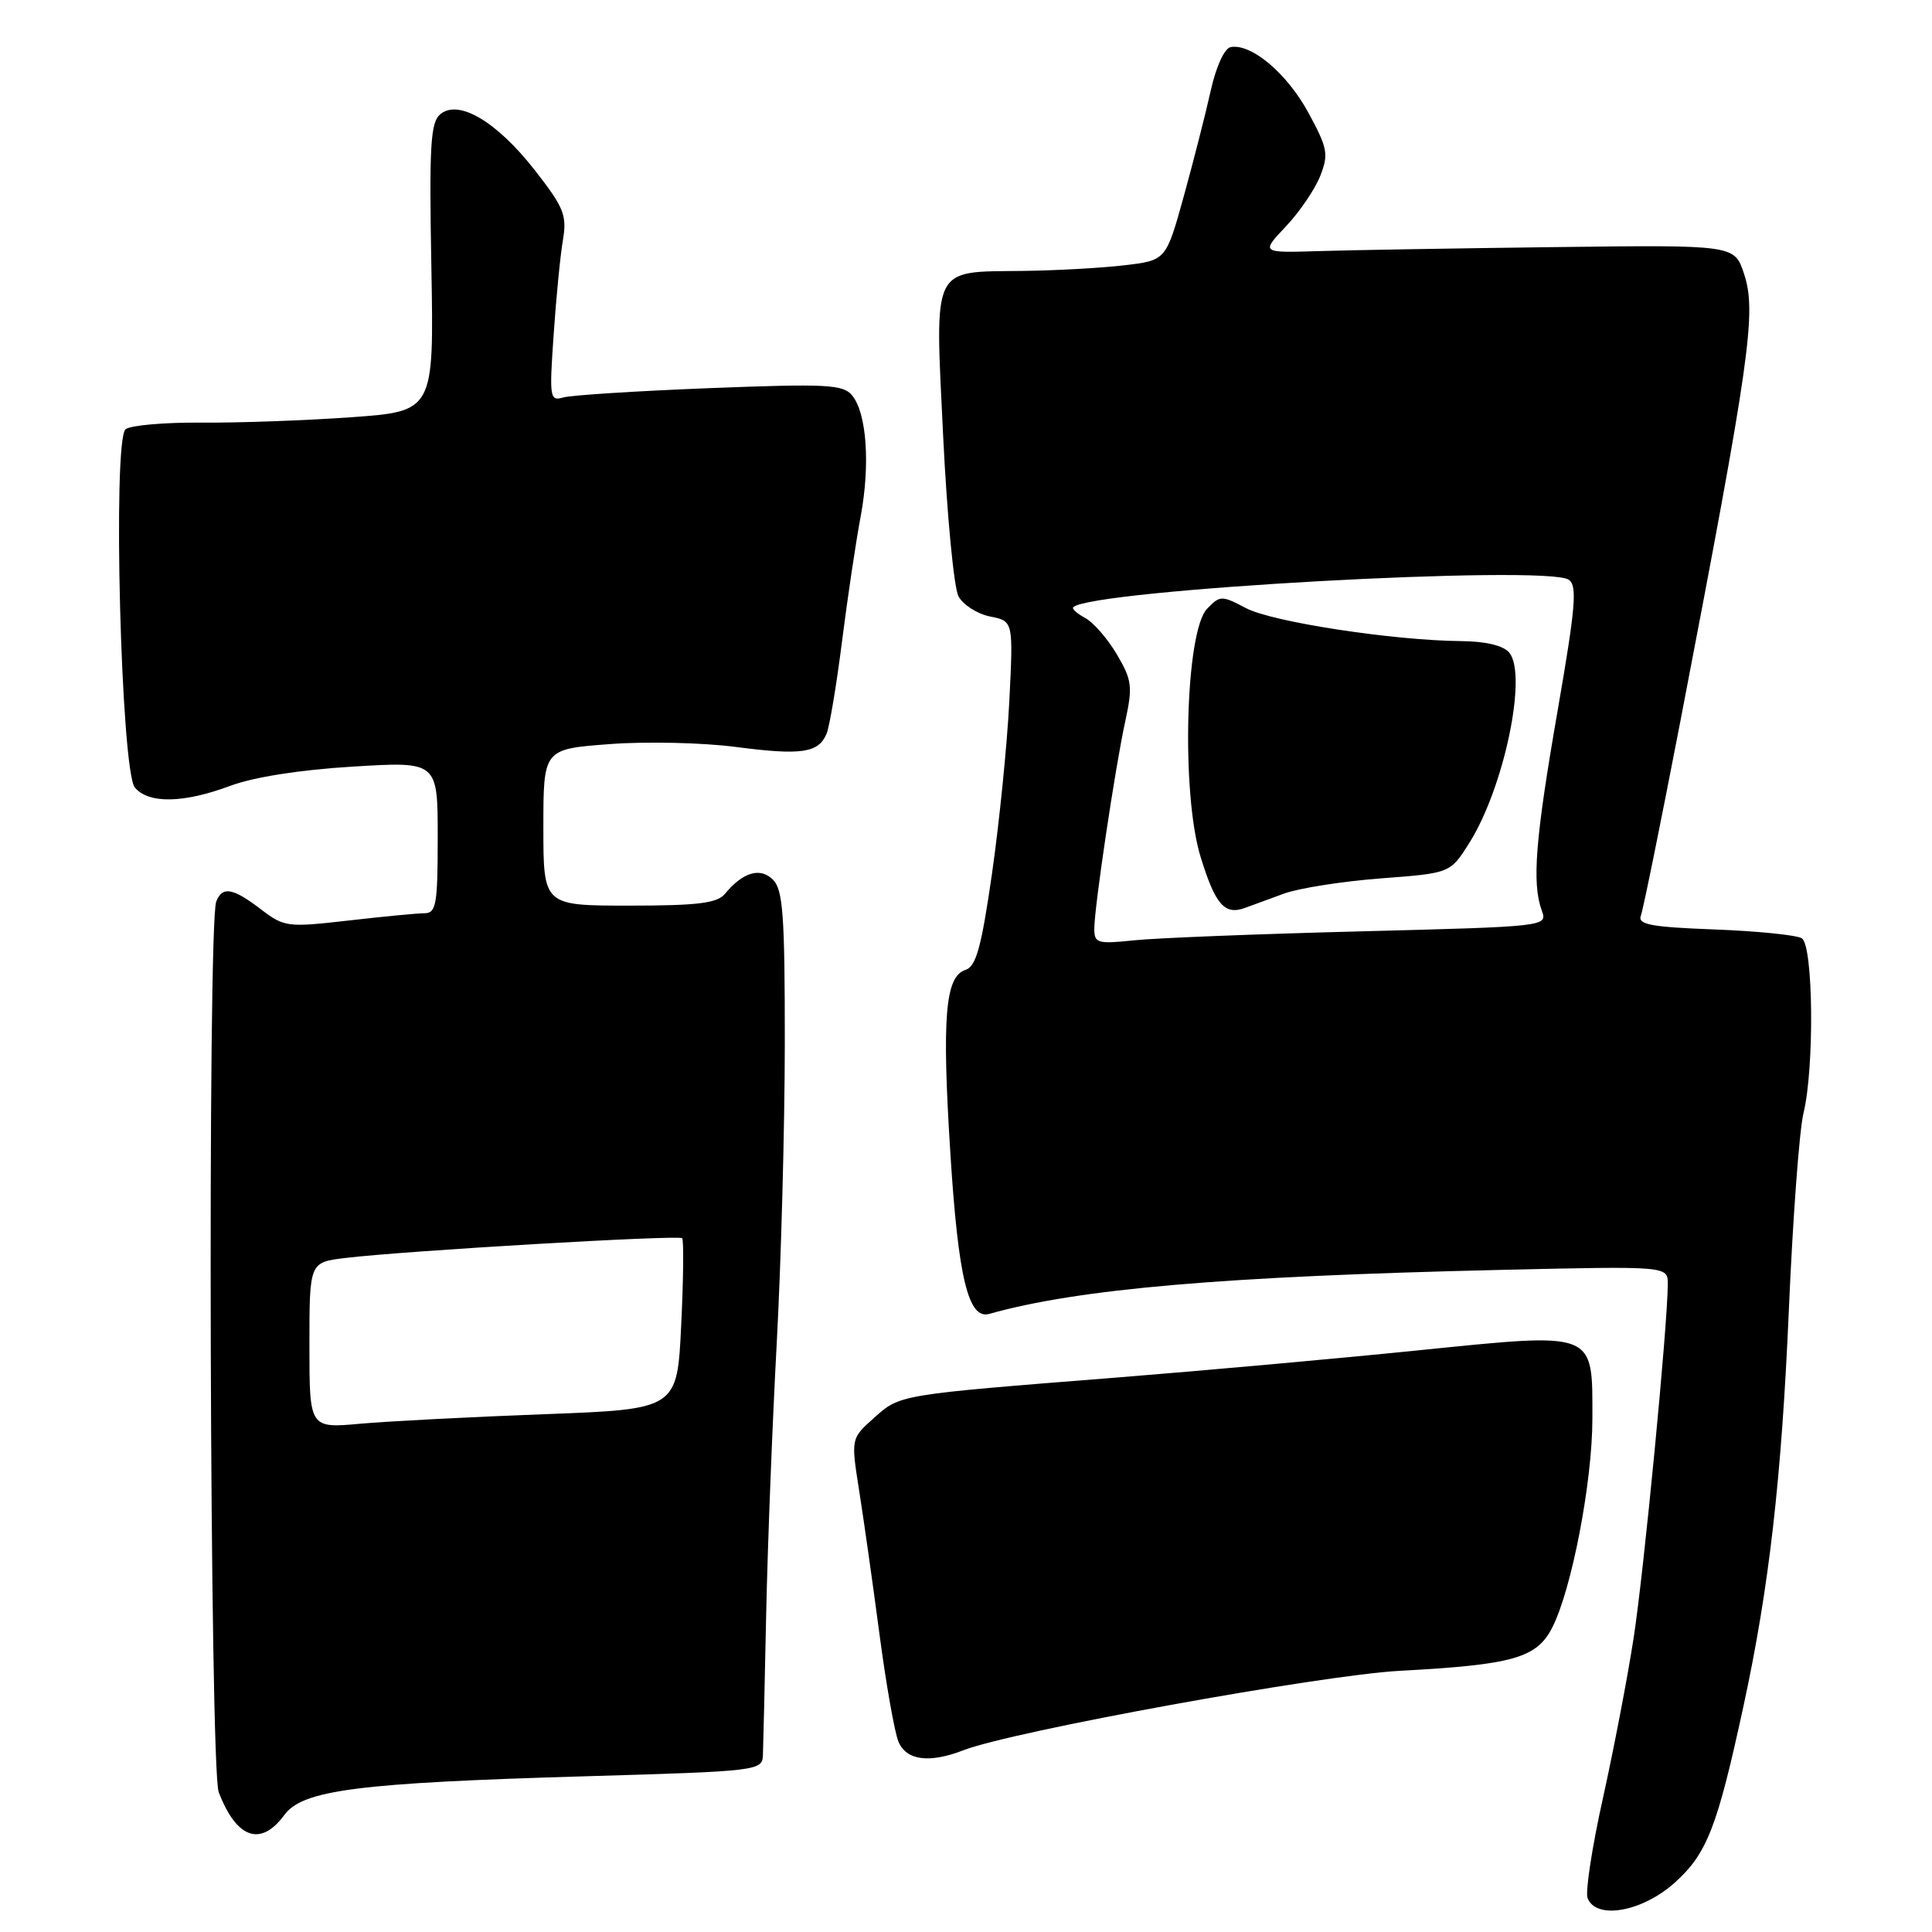 <?xml version="1.0" encoding="UTF-8" standalone="no"?>
<!DOCTYPE svg PUBLIC "-//W3C//DTD SVG 1.1//EN" "http://www.w3.org/Graphics/SVG/1.1/DTD/svg11.dtd" >
<svg xmlns="http://www.w3.org/2000/svg" xmlns:xlink="http://www.w3.org/1999/xlink" version="1.1" viewBox="0 0 256 256">
 <g >
 <path fill="currentColor"
d=" M 221.95 249.43 C 226.20 245.59 227.55 242.10 231.03 226.02 C 234.41 210.41 236.06 195.98 237.03 173.64 C 237.55 161.46 238.43 149.70 238.97 147.50 C 240.43 141.54 240.28 125.29 238.75 124.33 C 238.06 123.90 232.86 123.37 227.19 123.16 C 218.78 122.84 216.98 122.51 217.42 121.34 C 217.72 120.56 220.06 109.03 222.63 95.71 C 231.93 47.38 232.78 41.40 231.09 36.27 C 229.83 32.45 229.83 32.45 206.17 32.74 C 193.15 32.90 179.03 33.14 174.79 33.27 C 167.07 33.51 167.07 33.51 170.38 30.01 C 172.20 28.08 174.25 25.07 174.94 23.31 C 176.07 20.42 175.92 19.63 173.35 14.90 C 170.52 9.71 165.81 5.74 163.08 6.24 C 162.25 6.39 161.15 8.78 160.43 12.00 C 159.76 15.03 158.15 21.32 156.86 26.00 C 154.50 34.50 154.50 34.50 149.00 35.15 C 145.97 35.51 139.87 35.85 135.44 35.90 C 123.35 36.05 123.87 34.96 124.97 57.72 C 125.48 68.29 126.40 77.87 127.00 79.01 C 127.61 80.14 129.49 81.35 131.19 81.69 C 134.27 82.30 134.27 82.30 133.74 92.90 C 133.45 98.73 132.41 109.00 131.45 115.73 C 130.03 125.57 129.34 128.07 127.92 128.52 C 125.24 129.38 124.79 134.81 125.93 152.85 C 126.97 169.32 128.31 174.87 131.07 174.10 C 142.94 170.77 162.11 169.12 198.75 168.27 C 221.00 167.76 221.00 167.76 220.99 170.13 C 220.98 175.55 217.83 208.21 216.47 217.00 C 215.67 222.22 213.83 231.79 212.40 238.25 C 210.96 244.71 210.05 250.68 210.36 251.50 C 211.49 254.43 217.62 253.33 221.95 249.43 Z  M 37.67 240.50 C 40.10 237.18 47.40 236.24 77.75 235.36 C 100.41 234.70 101.00 234.63 101.09 232.59 C 101.14 231.44 101.33 223.07 101.52 214.00 C 101.71 204.93 102.34 188.72 102.92 178.00 C 103.50 167.28 103.98 149.42 103.99 138.32 C 104.00 121.31 103.75 117.90 102.43 116.57 C 100.74 114.88 98.45 115.55 96.05 118.45 C 95.02 119.68 92.45 120.00 83.38 120.00 C 72.00 120.00 72.00 120.00 72.00 109.63 C 72.00 99.26 72.00 99.26 80.75 98.60 C 85.56 98.23 93.08 98.40 97.46 98.97 C 106.21 100.11 108.46 99.78 109.53 97.21 C 109.92 96.27 110.84 90.78 111.57 85.00 C 112.30 79.22 113.41 71.80 114.03 68.50 C 115.33 61.59 114.85 54.72 112.90 52.38 C 111.71 50.94 109.51 50.83 94.02 51.43 C 84.39 51.81 75.66 52.36 74.62 52.67 C 72.85 53.18 72.78 52.70 73.36 44.36 C 73.69 39.49 74.24 33.84 74.59 31.81 C 75.14 28.52 74.73 27.50 70.87 22.56 C 65.84 16.12 60.77 13.11 58.35 15.13 C 57.04 16.21 56.86 19.25 57.16 35.45 C 57.50 54.50 57.50 54.50 46.50 55.29 C 40.45 55.72 31.51 56.04 26.64 56.00 C 21.77 55.96 17.27 56.36 16.64 56.88 C 14.89 58.33 16.03 102.13 17.87 104.35 C 19.68 106.52 24.32 106.44 30.50 104.13 C 33.61 102.97 39.76 102.00 46.75 101.58 C 58.00 100.89 58.00 100.89 58.00 110.95 C 58.00 119.85 57.80 121.00 56.25 121.01 C 55.29 121.01 50.74 121.45 46.14 121.98 C 38.07 122.90 37.67 122.85 34.55 120.47 C 30.83 117.63 29.45 117.40 28.65 119.47 C 27.48 122.51 27.79 234.39 28.98 237.47 C 31.34 243.63 34.55 244.75 37.67 240.50 Z  M 127.68 231.91 C 134.23 229.38 175.01 221.96 185.50 221.39 C 200.44 220.59 203.59 219.70 205.65 215.72 C 208.24 210.71 211.00 196.38 211.00 187.96 C 211.00 176.28 211.63 176.53 187.90 178.93 C 177.23 180.02 159.28 181.63 148.00 182.53 C 118.92 184.83 119.29 184.77 115.81 187.88 C 112.75 190.61 112.75 190.61 113.85 197.56 C 114.45 201.38 115.66 209.90 116.53 216.50 C 117.40 223.10 118.53 229.51 119.04 230.75 C 120.07 233.27 123.12 233.68 127.68 231.91 Z  M 145.00 123.07 C 145.00 120.22 147.77 101.64 149.12 95.49 C 150.10 90.97 149.99 90.10 147.99 86.71 C 146.77 84.64 144.88 82.47 143.80 81.89 C 142.72 81.31 142.00 80.67 142.21 80.46 C 144.52 78.14 204.96 74.79 207.87 76.82 C 209.02 77.61 208.77 80.46 206.40 94.13 C 203.44 111.14 202.97 117.02 204.29 120.64 C 205.06 122.77 205.04 122.77 180.28 123.41 C 166.65 123.76 153.14 124.29 150.25 124.60 C 145.42 125.10 145.00 124.98 145.00 123.07 Z  M 170.13 118.41 C 172.13 117.68 177.91 116.78 182.97 116.39 C 192.16 115.70 192.16 115.70 194.67 111.73 C 199.28 104.43 202.43 89.43 199.98 86.47 C 199.20 85.54 196.87 84.98 193.63 84.95 C 184.60 84.87 168.61 82.42 165.12 80.59 C 161.87 78.88 161.67 78.88 159.95 80.66 C 157.06 83.63 156.50 105.17 159.09 113.56 C 161.05 119.91 162.27 121.30 165.00 120.29 C 165.82 119.98 168.14 119.14 170.13 118.41 Z  M 41.00 178.26 C 41.00 167.26 41.00 167.26 45.75 166.69 C 53.56 165.74 89.94 163.61 90.39 164.07 C 90.61 164.31 90.56 169.50 90.26 175.61 C 89.73 186.73 89.73 186.73 72.11 187.39 C 62.43 187.75 51.46 188.32 47.75 188.65 C 41.00 189.26 41.00 189.26 41.00 178.26 Z "/>
</g>
</svg>